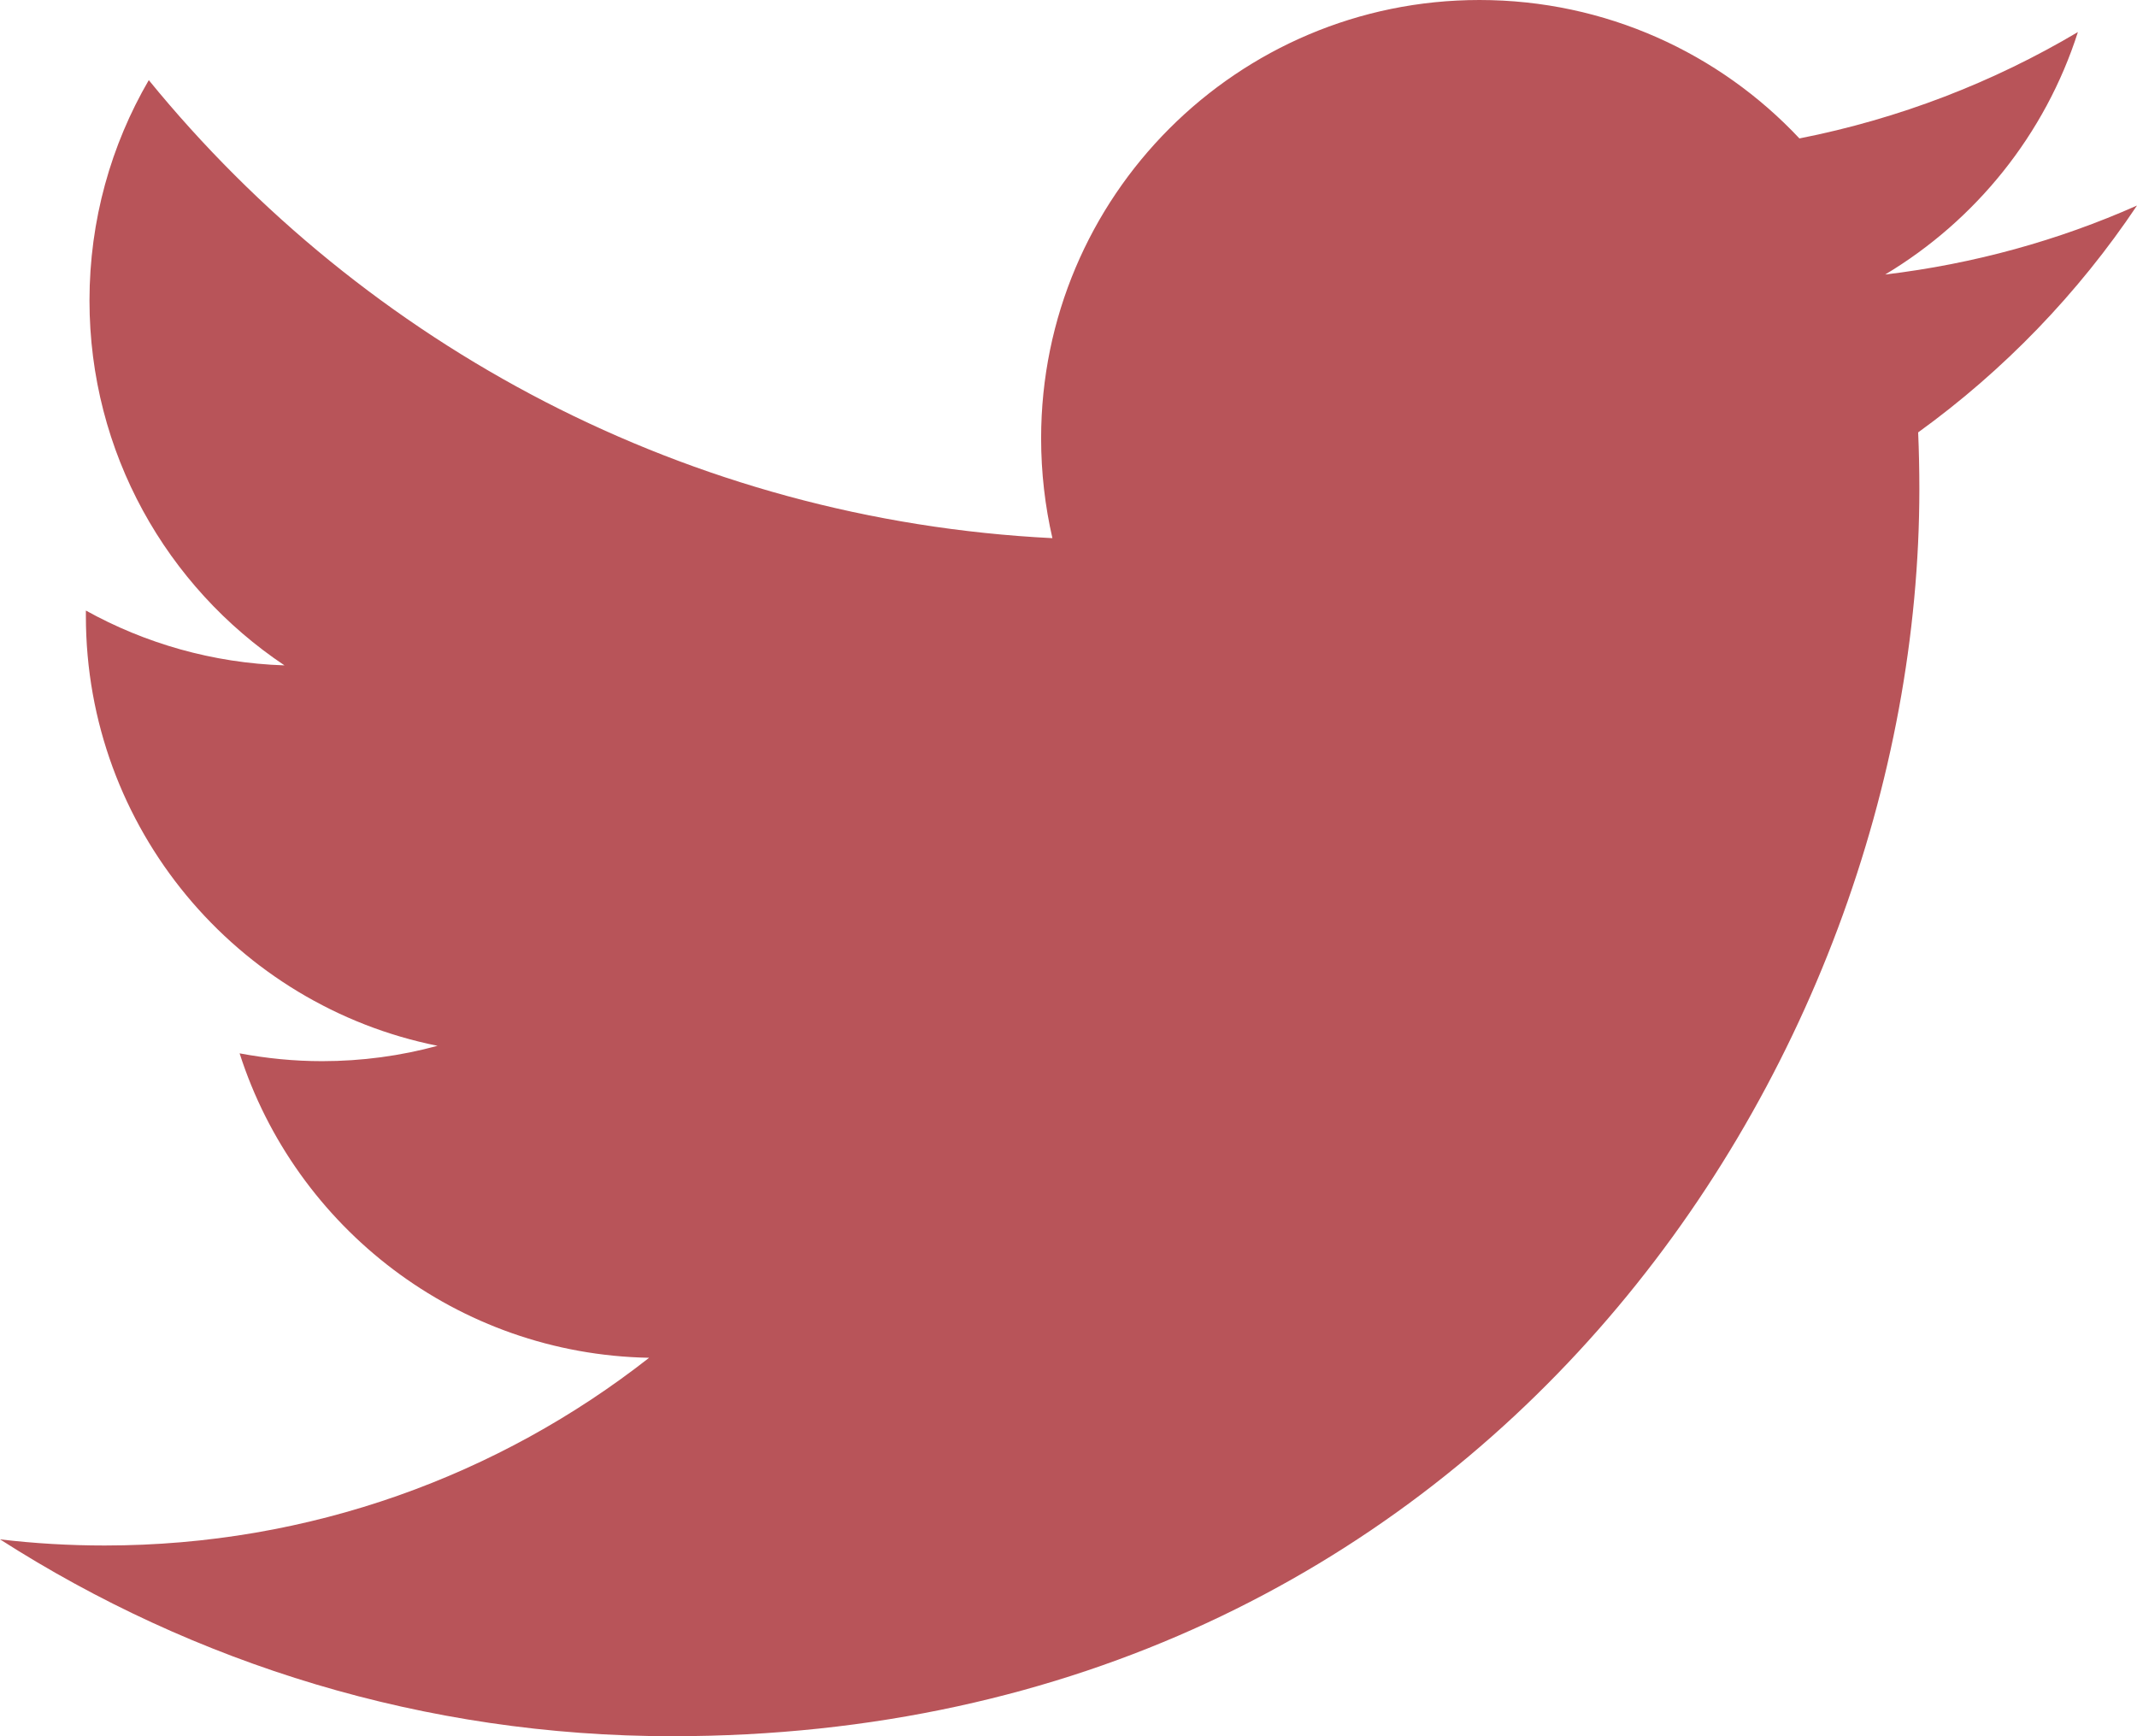<svg width="32" height="26" viewBox="0 0 32 26" fill="none" xmlns="http://www.w3.org/2000/svg">
<path d="M32 3.078C30.822 3.601 29.557 3.952 28.229 4.111C29.585 3.299 30.625 2.013 31.115 0.48C29.848 1.232 28.442 1.778 26.945 2.073C25.748 0.797 24.042 0 22.154 0C18.529 0 15.59 2.94 15.59 6.564C15.59 7.078 15.649 7.58 15.759 8.059C10.304 7.786 5.467 5.172 2.228 1.2C1.664 2.169 1.34 3.297 1.34 4.501C1.34 6.778 2.498 8.787 4.26 9.964C3.184 9.929 2.171 9.634 1.286 9.143C1.286 9.171 1.286 9.197 1.286 9.225C1.286 12.406 3.548 15.059 6.552 15.661C6.002 15.811 5.421 15.891 4.822 15.891C4.4 15.891 3.988 15.849 3.588 15.774C4.423 18.382 6.848 20.28 9.72 20.333C7.474 22.094 4.644 23.144 1.567 23.144C1.038 23.144 0.514 23.113 0 23.052C2.906 24.913 6.355 26 10.064 26C22.14 26 28.741 15.998 28.741 7.324C28.741 7.04 28.735 6.757 28.723 6.475C30.006 5.548 31.12 4.393 32 3.078Z" fill="#B85459"/>
</svg>
